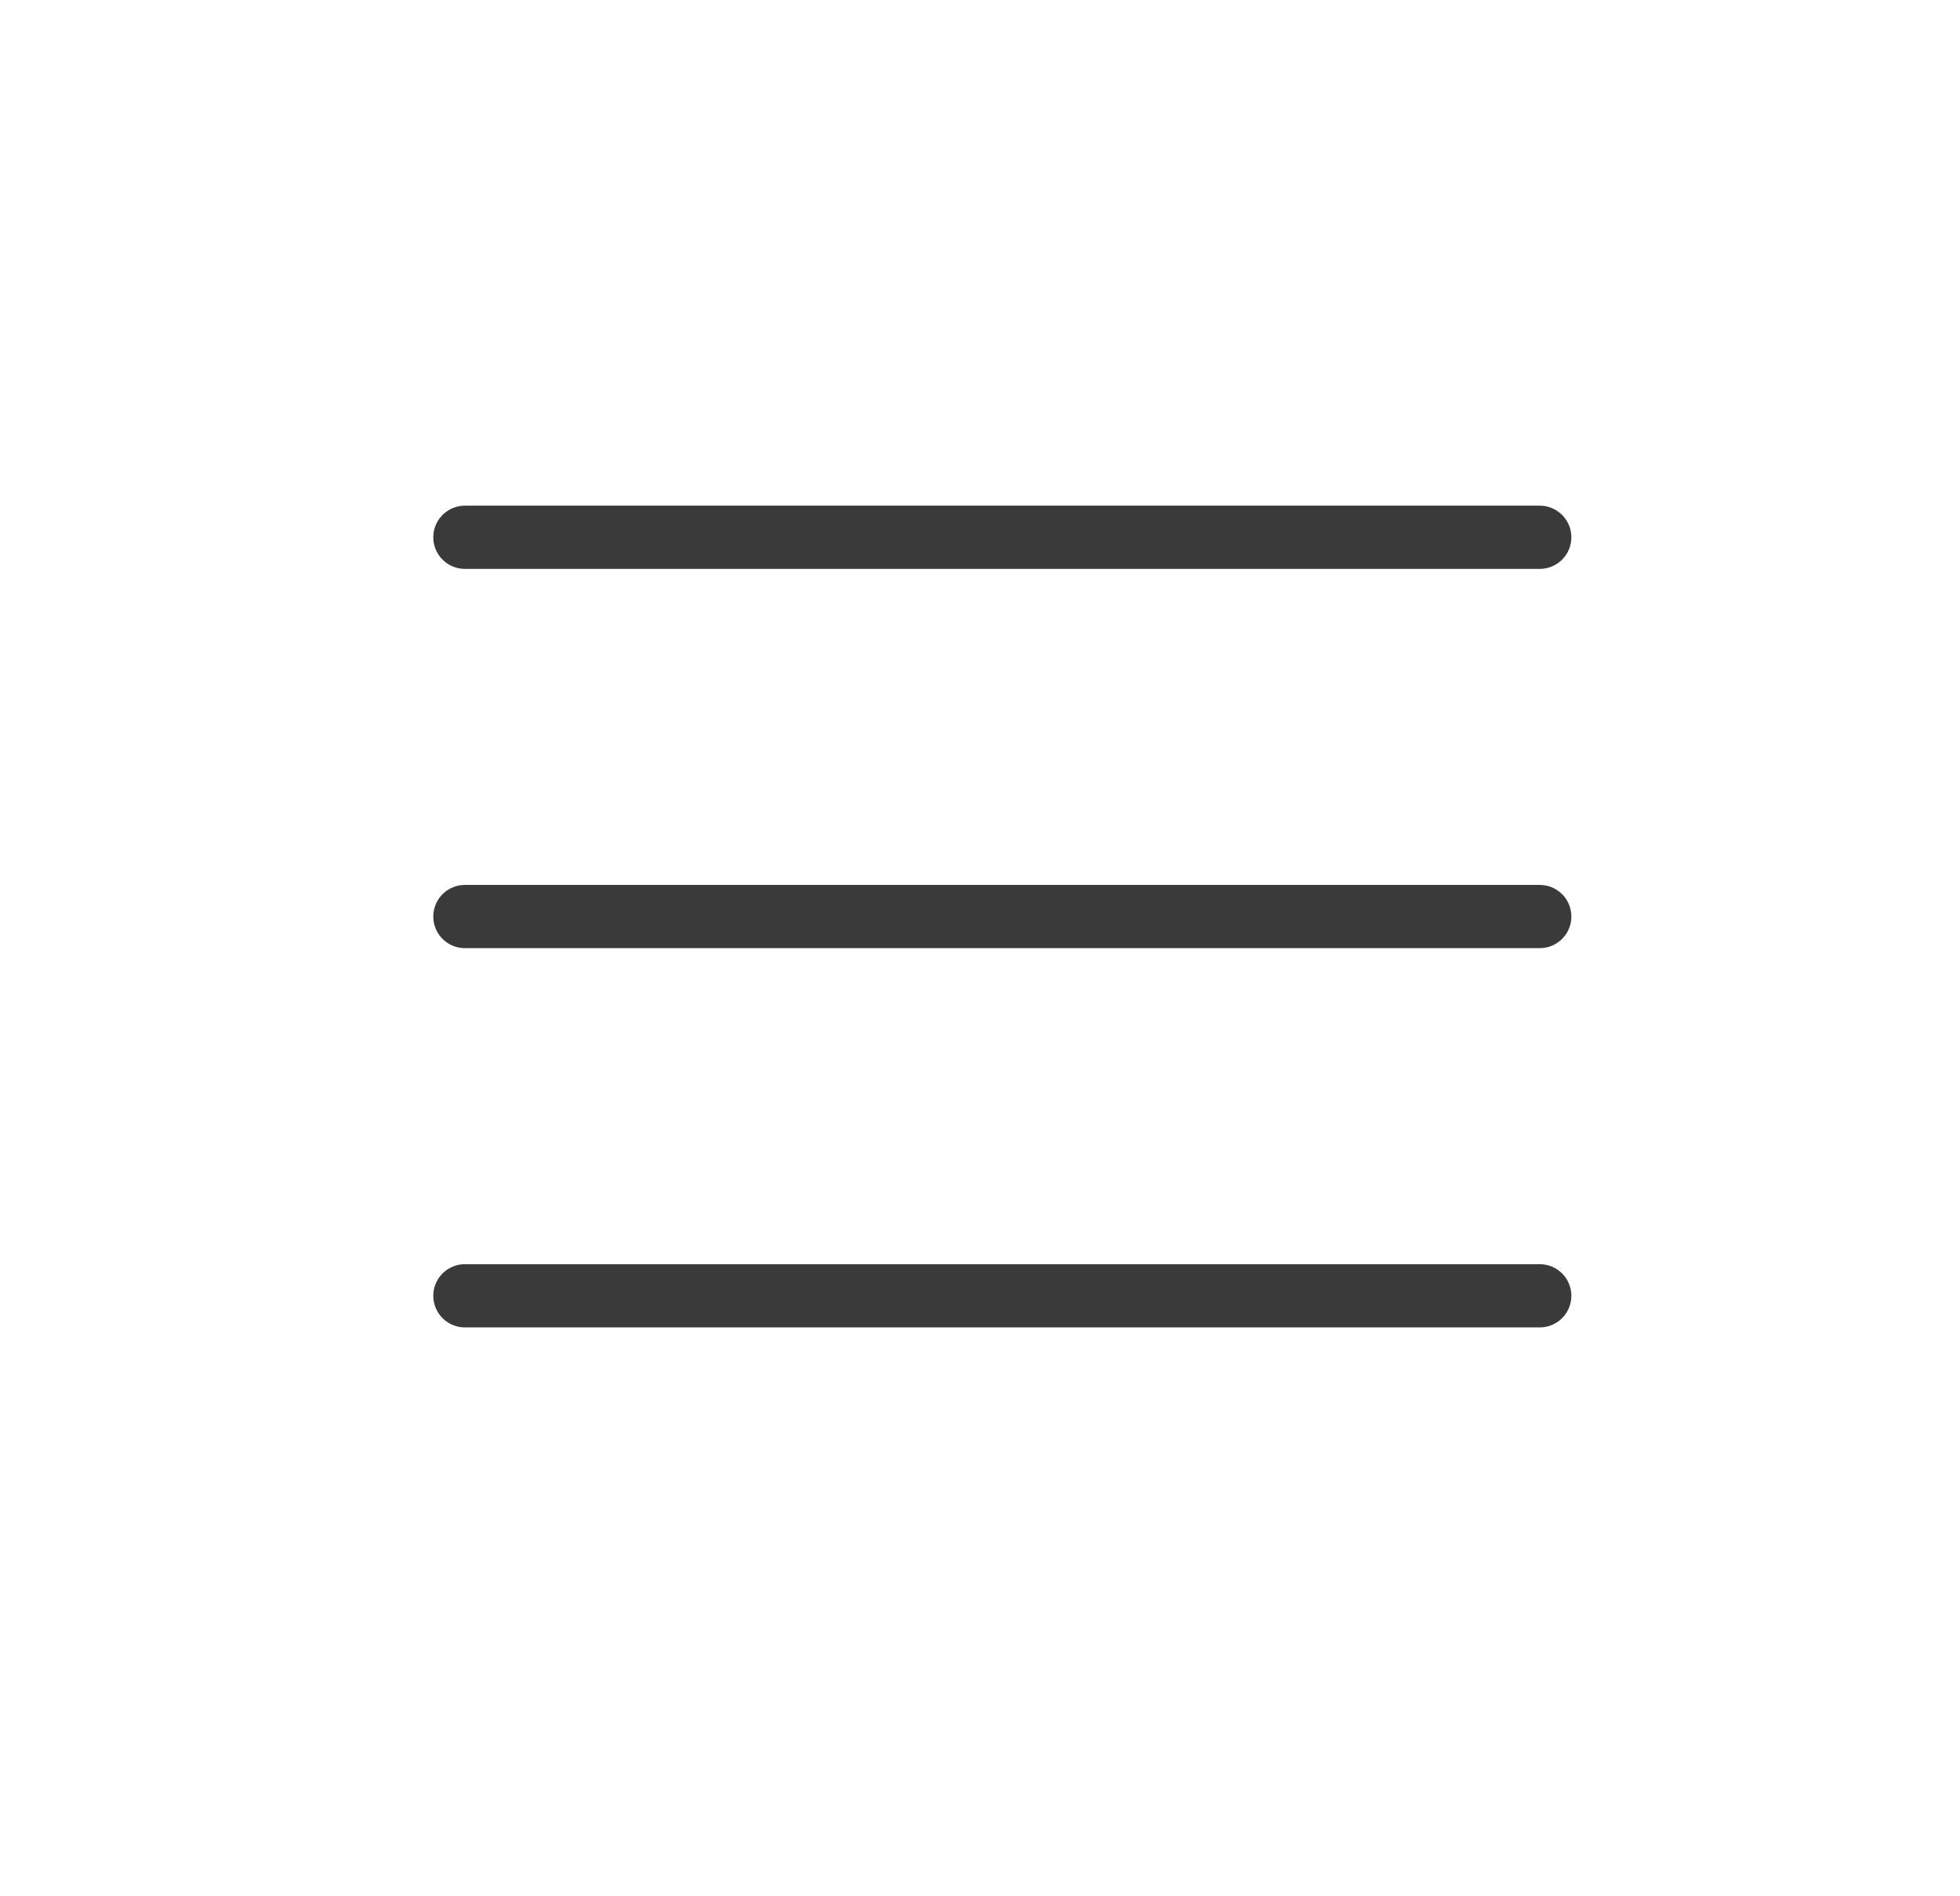 <svg width="31" height="30" viewBox="0 0 31 30" fill="none" xmlns="http://www.w3.org/2000/svg">
<line x1="7.353" y1="14.5" x2="24.353" y2="14.5" stroke="#3A3A3A" stroke-linecap="round"/>
<line x1="7.353" y1="8.5" x2="24.353" y2="8.5" stroke="#3A3A3A" stroke-linecap="round"/>
<line x1="7.353" y1="20.5" x2="24.353" y2="20.5" stroke="#3A3A3A" stroke-linecap="round"/>
</svg>
